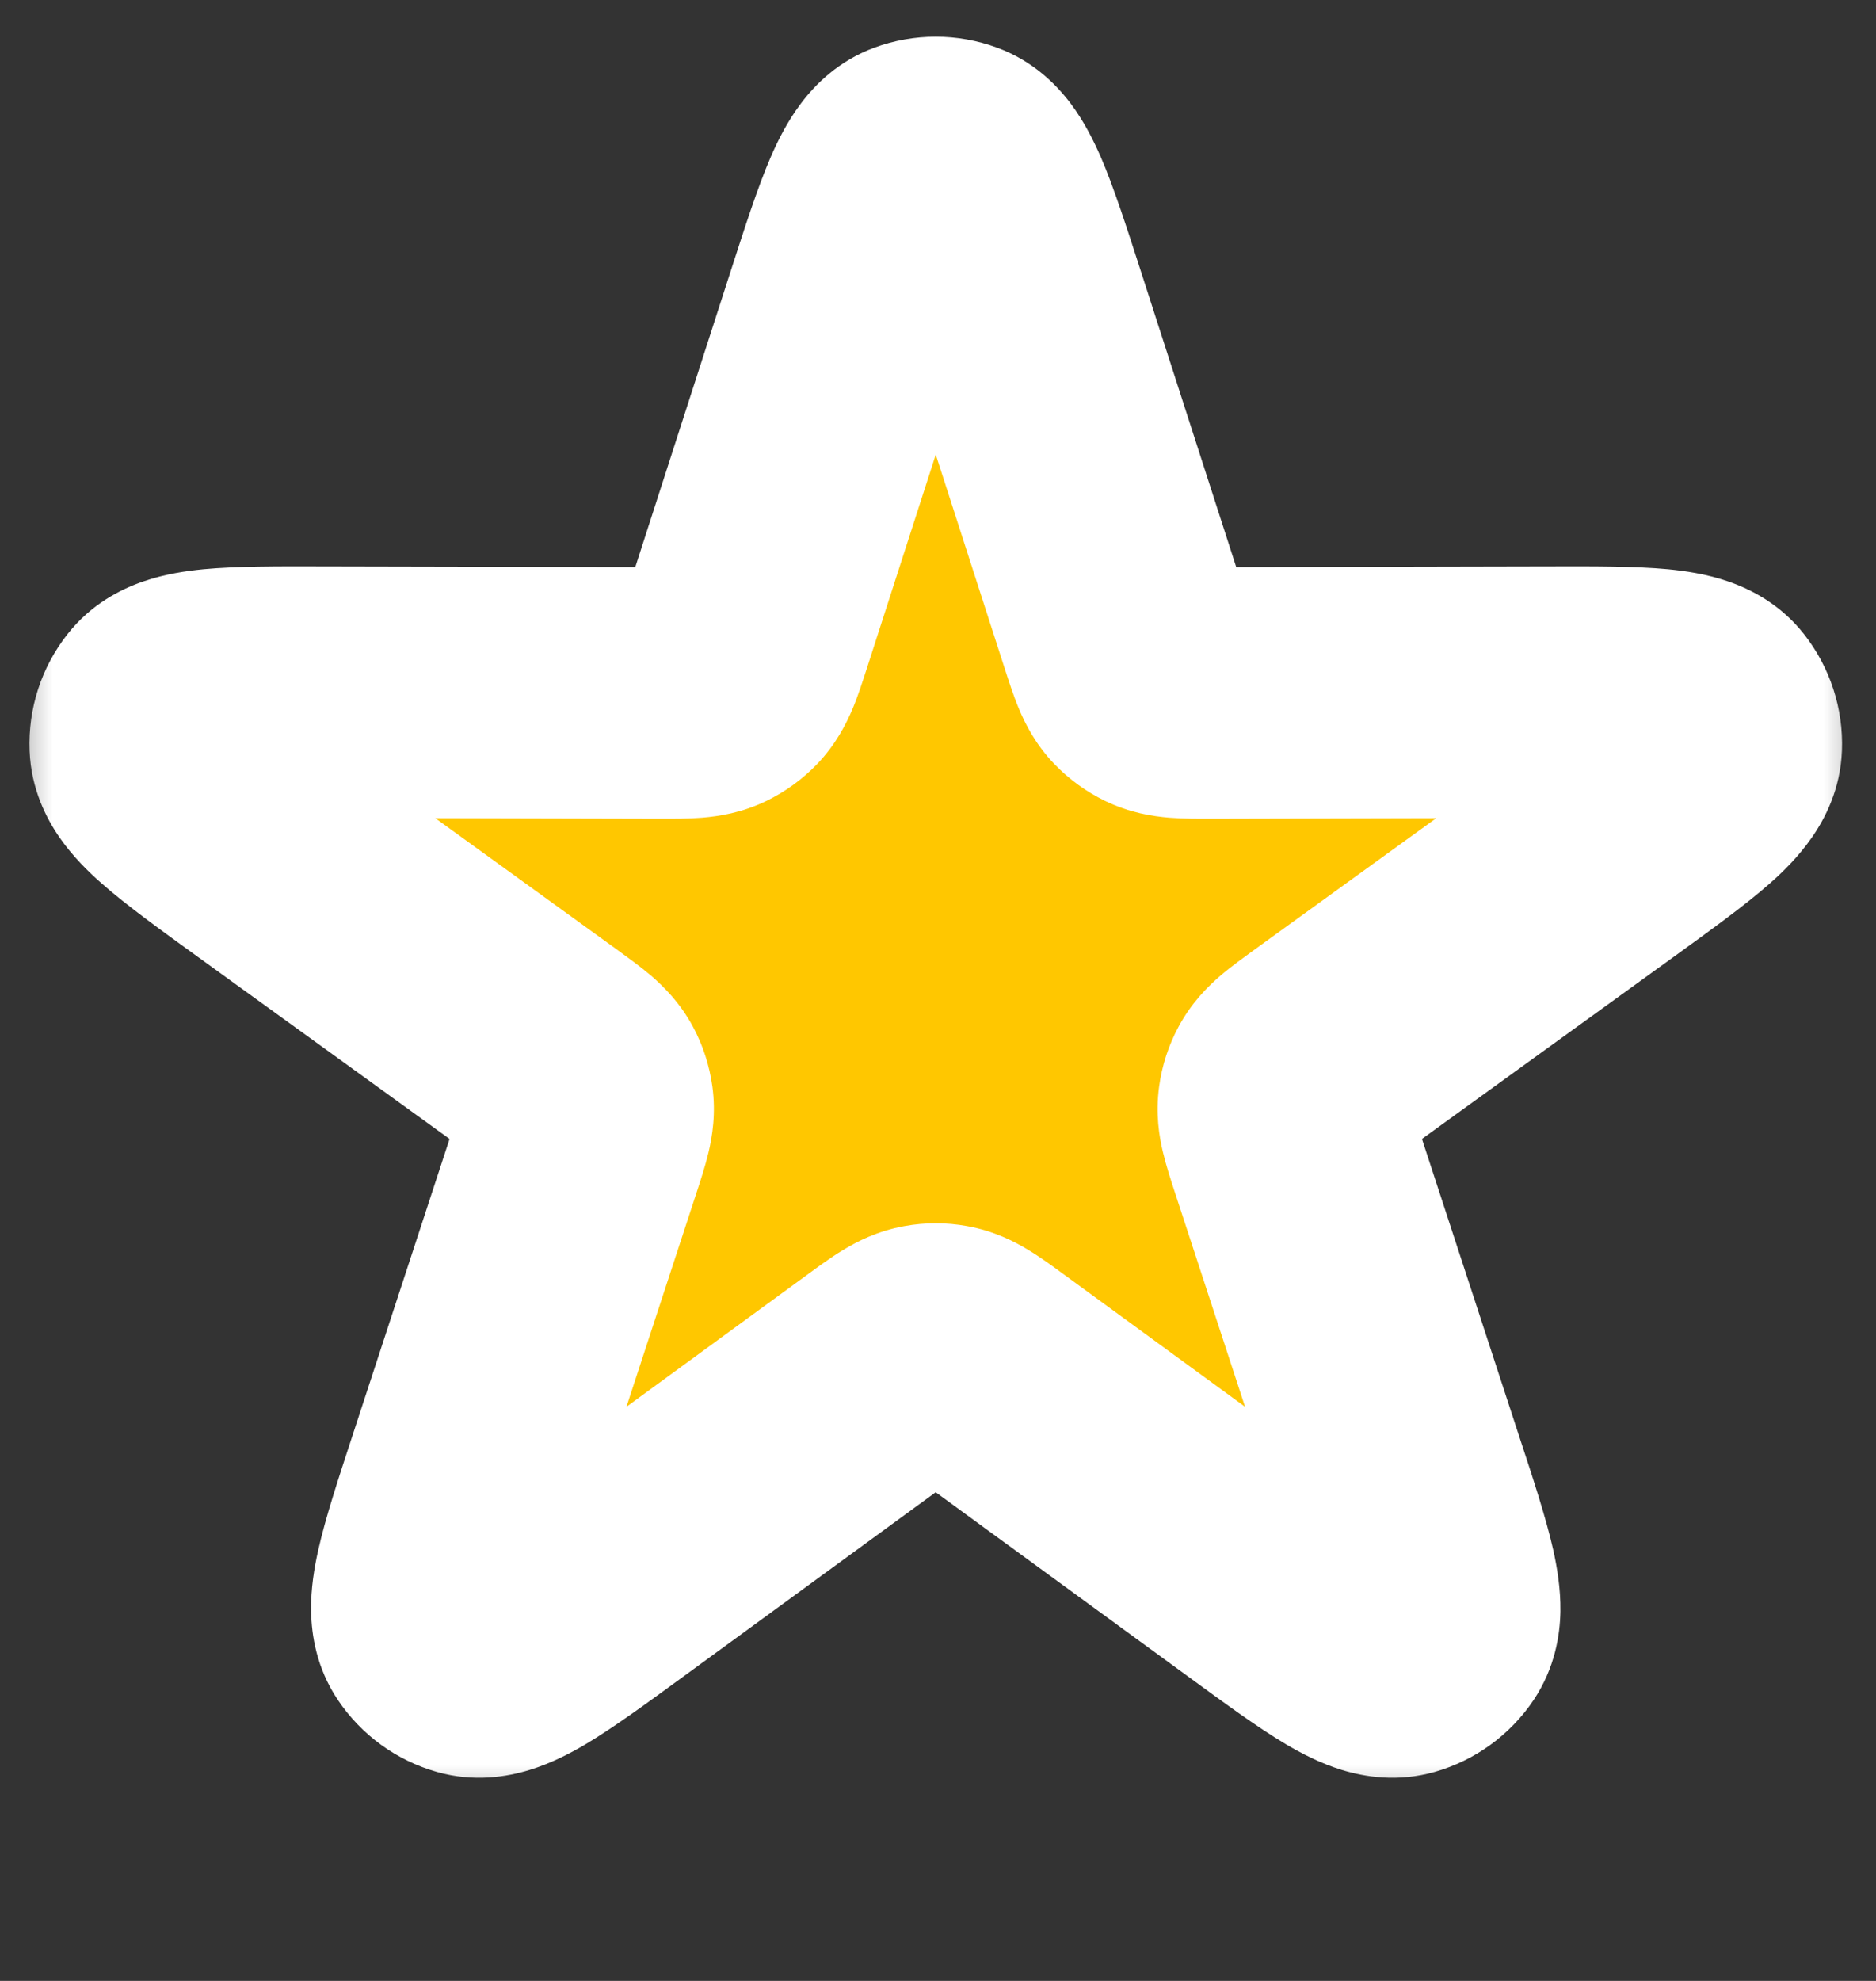 <svg width="18" height="19" viewBox="0 0 18 19" fill="none" xmlns="http://www.w3.org/2000/svg">
<rect x="0" y="0" width="18" height="19" fill="#333333" stroke="none"/>
<mask id="path-1-outside-1_18_694" maskUnits="userSpaceOnUse" x="0" y="-0.571" width="18" height="18" fill="black">
<rect fill="white" y="-0.571" width="18" height="18"/>
<path d="M8.16 2.967C8.438 2.105 8.577 1.673 8.806 1.589C8.917 1.548 9.04 1.548 9.151 1.589C9.38 1.673 9.519 2.105 9.797 2.967L10.791 6.05C10.868 6.29 10.907 6.41 10.987 6.494C11.028 6.536 11.076 6.571 11.129 6.597C11.233 6.647 11.359 6.647 11.611 6.646L14.851 6.639C15.757 6.637 16.21 6.636 16.361 6.828C16.434 6.921 16.472 7.037 16.468 7.156C16.458 7.399 16.091 7.665 15.357 8.196L12.732 10.095C12.527 10.242 12.425 10.316 12.371 10.418C12.343 10.47 12.325 10.527 12.317 10.585C12.301 10.7 12.34 10.819 12.418 11.059L13.426 14.138C13.708 14.999 13.849 15.43 13.714 15.633C13.648 15.731 13.549 15.803 13.434 15.835C13.2 15.902 12.834 15.634 12.102 15.1L9.485 13.19C9.282 13.042 9.18 12.967 9.066 12.947C9.008 12.937 8.949 12.937 8.891 12.947C8.777 12.967 8.675 13.042 8.471 13.19L5.855 15.1C5.123 15.634 4.757 15.902 4.522 15.835C4.408 15.803 4.309 15.731 4.243 15.633C4.108 15.43 4.249 14.999 4.531 14.138L5.538 11.059C5.617 10.819 5.656 10.7 5.64 10.585C5.632 10.527 5.614 10.47 5.586 10.418C5.531 10.316 5.429 10.242 5.225 10.095L2.6 8.196C1.866 7.665 1.498 7.399 1.489 7.156C1.484 7.037 1.522 6.921 1.596 6.828C1.746 6.636 2.199 6.637 3.106 6.639L6.345 6.646C6.597 6.647 6.724 6.647 6.827 6.597C6.88 6.571 6.929 6.536 6.97 6.494C7.05 6.41 7.088 6.29 7.166 6.05L8.16 2.967Z"/>
</mask>
<path d="M8.16 2.967C8.438 2.105 8.577 1.673 8.806 1.589C8.917 1.548 9.04 1.548 9.151 1.589C9.38 1.673 9.519 2.105 9.797 2.967L10.791 6.05C10.868 6.29 10.907 6.41 10.987 6.494C11.028 6.536 11.076 6.571 11.129 6.597C11.233 6.647 11.359 6.647 11.611 6.646L14.851 6.639C15.757 6.637 16.21 6.636 16.361 6.828C16.434 6.921 16.472 7.037 16.468 7.156C16.458 7.399 16.091 7.665 15.357 8.196L12.732 10.095C12.527 10.242 12.425 10.316 12.371 10.418C12.343 10.47 12.325 10.527 12.317 10.585C12.301 10.7 12.34 10.819 12.418 11.059L13.426 14.138C13.708 14.999 13.849 15.43 13.714 15.633C13.648 15.731 13.549 15.803 13.434 15.835C13.2 15.902 12.834 15.634 12.102 15.1L9.485 13.19C9.282 13.042 9.18 12.967 9.066 12.947C9.008 12.937 8.949 12.937 8.891 12.947C8.777 12.967 8.675 13.042 8.471 13.19L5.855 15.1C5.123 15.634 4.757 15.902 4.522 15.835C4.408 15.803 4.309 15.731 4.243 15.633C4.108 15.43 4.249 14.999 4.531 14.138L5.538 11.059C5.617 10.819 5.656 10.7 5.64 10.585C5.632 10.527 5.614 10.47 5.586 10.418C5.531 10.316 5.429 10.242 5.225 10.095L2.6 8.196C1.866 7.665 1.498 7.399 1.489 7.156C1.484 7.037 1.522 6.921 1.596 6.828C1.746 6.636 2.199 6.637 3.106 6.639L6.345 6.646C6.597 6.647 6.724 6.647 6.827 6.597C6.88 6.571 6.929 6.536 6.97 6.494C7.05 6.41 7.088 6.29 7.166 6.05L8.16 2.967Z" fill="#FFC700"/>
<path d="M6.345 6.646L6.348 5.44L6.345 6.646ZM6.827 6.597L7.354 7.682L6.827 6.597ZM7.166 6.05L8.314 6.421L7.166 6.05ZM6.97 6.494L6.1 5.658L6.97 6.494ZM1.489 7.156L0.284 7.202L1.489 7.156ZM3.106 6.639L3.103 7.845L3.106 6.639ZM1.596 6.828L2.544 7.574L1.596 6.828ZM5.538 11.059L4.392 10.684L5.538 11.059ZM5.64 10.585L6.835 10.42L5.64 10.585ZM5.225 10.095L5.932 9.117L5.225 10.095ZM5.586 10.418L4.522 10.987L5.586 10.418ZM5.855 15.1L5.144 14.126L5.855 15.1ZM4.522 15.835L4.851 14.675L4.522 15.835ZM4.243 15.633L3.241 16.304L4.243 15.633ZM9.066 12.947L8.854 14.134L9.066 12.947ZM8.471 13.19L9.182 14.164L8.471 13.19ZM8.891 12.947L8.679 11.76L8.891 12.947ZM13.714 15.633L14.716 16.304L13.714 15.633ZM12.102 15.1L11.391 16.074L12.102 15.1ZM13.434 15.835L13.106 14.675L13.434 15.835ZM12.732 10.095L12.025 9.117L12.732 10.095ZM12.371 10.418L13.435 10.987L12.371 10.418ZM12.418 11.059L13.565 10.684L12.418 11.059ZM12.317 10.585L11.122 10.42L12.317 10.585ZM16.361 6.828L17.309 6.082L16.361 6.828ZM16.468 7.156L17.673 7.202L16.468 7.156ZM10.791 6.05L9.643 6.421L10.791 6.05ZM10.987 6.494L10.118 7.33L10.987 6.494ZM11.611 6.646L11.609 5.44L11.611 6.646ZM11.129 6.597L11.656 5.512L11.129 6.597ZM9.797 2.967L8.649 3.338L9.797 2.967ZM9.151 1.589L8.735 2.721L9.151 1.589ZM8.649 3.338L9.643 6.421L11.939 5.68L10.945 2.597L8.649 3.338ZM11.614 7.853L14.854 7.845L14.848 5.433L11.609 5.44L11.614 7.853ZM14.65 7.219L12.025 9.117L13.439 11.072L16.064 9.174L14.65 7.219ZM11.272 11.434L12.28 14.513L14.572 13.763L13.565 10.684L11.272 11.434ZM12.813 14.126L10.197 12.216L8.774 14.164L11.391 16.074L12.813 14.126ZM7.76 12.216L5.144 14.126L6.566 16.074L9.182 14.164L7.76 12.216ZM5.677 14.513L6.685 11.434L4.392 10.684L3.384 13.763L5.677 14.513ZM5.932 9.117L3.307 7.219L1.893 9.174L4.518 11.072L5.932 9.117ZM3.103 7.845L6.343 7.853L6.348 5.44L3.109 5.433L3.103 7.845ZM8.314 6.421L9.308 3.338L7.012 2.597L6.018 5.68L8.314 6.421ZM6.343 7.853C6.449 7.853 6.602 7.854 6.739 7.843C6.896 7.83 7.117 7.797 7.354 7.682L6.301 5.512C6.364 5.481 6.423 5.462 6.471 5.451C6.515 5.441 6.543 5.439 6.544 5.439C6.545 5.439 6.533 5.44 6.495 5.44C6.458 5.441 6.414 5.441 6.348 5.44L6.343 7.853ZM6.018 5.68C5.998 5.743 5.984 5.785 5.972 5.821C5.96 5.856 5.955 5.867 5.955 5.867C5.956 5.865 5.967 5.839 5.99 5.8C6.015 5.759 6.051 5.709 6.1 5.658L7.839 7.33C8.021 7.14 8.121 6.94 8.182 6.795C8.235 6.668 8.281 6.522 8.314 6.421L6.018 5.68ZM7.354 7.682C7.535 7.594 7.699 7.475 7.839 7.33L6.1 5.658C6.158 5.598 6.226 5.548 6.301 5.512L7.354 7.682ZM3.307 7.219C3.121 7.084 2.969 6.975 2.842 6.879C2.712 6.782 2.627 6.714 2.571 6.664C2.509 6.61 2.52 6.61 2.551 6.655C2.586 6.705 2.685 6.864 2.694 7.11L0.284 7.202C0.298 7.569 0.446 7.853 0.575 8.038C0.701 8.218 0.851 8.364 0.974 8.472C1.214 8.684 1.548 8.924 1.893 9.174L3.307 7.219ZM3.109 5.433C2.683 5.432 2.271 5.43 1.953 5.46C1.789 5.476 1.583 5.505 1.375 5.577C1.162 5.65 0.875 5.793 0.648 6.082L2.544 7.574C2.392 7.767 2.218 7.838 2.16 7.858C2.108 7.876 2.1 7.87 2.182 7.862C2.257 7.855 2.366 7.849 2.527 7.847C2.687 7.845 2.874 7.845 3.103 7.845L3.109 5.433ZM2.694 7.11C2.701 7.277 2.647 7.442 2.544 7.574L0.648 6.082C0.397 6.4 0.268 6.797 0.284 7.202L2.694 7.11ZM6.685 11.434C6.718 11.333 6.766 11.188 6.798 11.054C6.834 10.901 6.871 10.681 6.835 10.42L4.445 10.751C4.436 10.681 4.436 10.619 4.44 10.57C4.444 10.525 4.451 10.498 4.451 10.496C4.451 10.496 4.448 10.508 4.437 10.543C4.426 10.579 4.413 10.621 4.392 10.684L6.685 11.434ZM4.518 11.072C4.572 11.111 4.608 11.137 4.637 11.159C4.667 11.181 4.677 11.189 4.676 11.189C4.675 11.188 4.653 11.169 4.624 11.136C4.592 11.099 4.555 11.049 4.522 10.987L6.65 9.85C6.526 9.618 6.366 9.461 6.247 9.358C6.142 9.269 6.018 9.18 5.932 9.117L4.518 11.072ZM6.835 10.42C6.807 10.22 6.745 10.027 6.65 9.85L4.522 10.987C4.483 10.913 4.457 10.833 4.445 10.751L6.835 10.42ZM5.144 14.126C4.958 14.261 4.807 14.371 4.677 14.463C4.545 14.556 4.454 14.616 4.389 14.654C4.318 14.696 4.321 14.686 4.374 14.67C4.432 14.652 4.614 14.608 4.851 14.675L4.194 16.996C4.547 17.096 4.863 17.043 5.079 16.977C5.289 16.913 5.474 16.815 5.615 16.732C5.89 16.569 6.222 16.325 6.566 16.074L5.144 14.126ZM3.384 13.763C3.252 14.167 3.122 14.558 3.053 14.87C3.017 15.03 2.981 15.236 2.985 15.456C2.989 15.682 3.036 15.998 3.241 16.304L5.245 14.961C5.382 15.166 5.396 15.352 5.397 15.414C5.398 15.469 5.39 15.475 5.408 15.394C5.424 15.321 5.453 15.216 5.5 15.062C5.547 14.909 5.605 14.732 5.677 14.513L3.384 13.763ZM4.851 14.675C5.012 14.721 5.152 14.822 5.245 14.961L3.241 16.304C3.466 16.64 3.804 16.886 4.194 16.996L4.851 14.675ZM10.197 12.216C10.111 12.153 9.988 12.062 9.87 11.991C9.736 11.909 9.537 11.806 9.278 11.76L8.854 14.134C8.785 14.122 8.726 14.102 8.681 14.084C8.64 14.066 8.615 14.051 8.614 14.05C8.614 14.05 8.624 14.057 8.655 14.078C8.685 14.099 8.721 14.126 8.774 14.164L10.197 12.216ZM9.182 14.164C9.236 14.126 9.272 14.099 9.302 14.078C9.332 14.057 9.343 14.05 9.342 14.05C9.341 14.051 9.317 14.066 9.275 14.084C9.231 14.102 9.172 14.122 9.102 14.134L8.679 11.76C8.42 11.806 8.221 11.909 8.087 11.991C7.969 12.062 7.846 12.153 7.76 12.216L9.182 14.164ZM9.278 11.76C9.08 11.724 8.877 11.724 8.679 11.76L9.102 14.134C9.02 14.149 8.936 14.149 8.854 14.134L9.278 11.76ZM12.28 14.513C12.351 14.732 12.409 14.909 12.457 15.062C12.504 15.216 12.533 15.321 12.549 15.394C12.567 15.475 12.559 15.469 12.56 15.414C12.561 15.352 12.575 15.166 12.711 14.961L14.716 16.304C14.92 15.998 14.968 15.682 14.972 15.456C14.975 15.236 14.939 15.03 14.904 14.87C14.834 14.558 14.705 14.167 14.572 13.763L12.28 14.513ZM11.391 16.074C11.735 16.325 12.066 16.569 12.342 16.732C12.483 16.815 12.668 16.913 12.877 16.977C13.094 17.043 13.409 17.096 13.763 16.996L13.106 14.675C13.342 14.608 13.524 14.652 13.583 14.67C13.636 14.686 13.639 14.696 13.568 14.654C13.503 14.616 13.412 14.556 13.28 14.463C13.149 14.371 12.998 14.261 12.813 14.126L11.391 16.074ZM12.711 14.961C12.805 14.822 12.945 14.721 13.106 14.675L13.763 16.996C14.153 16.886 14.491 16.64 14.716 16.304L12.711 14.961ZM12.025 9.117C11.939 9.18 11.814 9.269 11.71 9.358C11.59 9.461 11.431 9.618 11.307 9.85L13.435 10.987C13.401 11.049 13.365 11.099 13.333 11.136C13.303 11.169 13.282 11.188 13.281 11.189C13.28 11.189 13.29 11.181 13.319 11.159C13.349 11.137 13.385 11.111 13.439 11.072L12.025 9.117ZM13.565 10.684C13.544 10.621 13.53 10.579 13.519 10.543C13.508 10.508 13.505 10.496 13.506 10.496C13.506 10.498 13.513 10.525 13.517 10.57C13.521 10.619 13.521 10.681 13.511 10.751L11.122 10.42C11.086 10.681 11.122 10.901 11.159 11.054C11.191 11.188 11.239 11.333 11.272 11.434L13.565 10.684ZM11.307 9.85C11.212 10.027 11.149 10.22 11.122 10.42L13.511 10.751C13.5 10.833 13.474 10.913 13.435 10.987L11.307 9.85ZM14.854 7.845C15.083 7.845 15.27 7.845 15.43 7.847C15.591 7.849 15.7 7.855 15.775 7.862C15.857 7.87 15.849 7.876 15.796 7.858C15.739 7.838 15.565 7.767 15.413 7.574L17.309 6.082C17.082 5.793 16.795 5.65 16.582 5.577C16.374 5.505 16.167 5.476 16.004 5.46C15.686 5.43 15.274 5.432 14.848 5.433L14.854 7.845ZM16.064 9.174C16.409 8.924 16.743 8.684 16.983 8.472C17.106 8.364 17.255 8.218 17.381 8.038C17.511 7.853 17.659 7.569 17.673 7.202L15.262 7.11C15.272 6.864 15.37 6.705 15.406 6.655C15.437 6.61 15.447 6.61 15.386 6.664C15.329 6.714 15.244 6.782 15.115 6.879C14.987 6.975 14.836 7.084 14.65 7.219L16.064 9.174ZM15.413 7.574C15.309 7.442 15.256 7.277 15.262 7.11L17.673 7.202C17.689 6.797 17.559 6.4 17.309 6.082L15.413 7.574ZM9.643 6.421C9.676 6.522 9.722 6.668 9.775 6.795C9.835 6.94 9.935 7.14 10.118 7.33L11.857 5.658C11.905 5.709 11.942 5.759 11.967 5.8C11.99 5.839 12.001 5.865 12.001 5.867C12.002 5.867 11.997 5.856 11.985 5.821C11.973 5.785 11.959 5.743 11.939 5.68L9.643 6.421ZM11.609 5.44C11.543 5.441 11.498 5.441 11.461 5.44C11.424 5.44 11.412 5.439 11.412 5.439C11.414 5.439 11.442 5.441 11.486 5.451C11.533 5.462 11.592 5.481 11.656 5.512L10.603 7.682C10.84 7.797 11.061 7.83 11.217 7.843C11.355 7.854 11.508 7.853 11.614 7.853L11.609 5.44ZM10.118 7.33C10.258 7.475 10.422 7.594 10.603 7.682L11.656 5.512C11.731 5.548 11.799 5.598 11.857 5.658L10.118 7.33ZM10.945 2.597C10.814 2.192 10.689 1.8 10.562 1.506C10.496 1.356 10.405 1.168 10.273 0.993C10.137 0.812 9.912 0.584 9.567 0.457L8.735 2.721C8.504 2.636 8.383 2.493 8.346 2.444C8.313 2.4 8.316 2.391 8.349 2.466C8.379 2.535 8.417 2.637 8.469 2.79C8.521 2.941 8.578 3.119 8.649 3.338L10.945 2.597ZM9.308 3.338C9.378 3.119 9.436 2.941 9.487 2.79C9.54 2.637 9.578 2.535 9.608 2.466C9.641 2.391 9.644 2.4 9.611 2.444C9.574 2.493 9.453 2.636 9.222 2.721L8.389 0.457C8.045 0.584 7.82 0.812 7.684 0.993C7.552 1.168 7.46 1.356 7.395 1.506C7.268 1.8 7.143 2.192 7.012 2.597L9.308 3.338ZM9.567 0.457C9.187 0.317 8.77 0.317 8.389 0.457L9.222 2.721C9.065 2.779 8.892 2.779 8.735 2.721L9.567 0.457Z" fill="white" mask="url(#path-1-outside-1_18_694)"/>
</svg>
